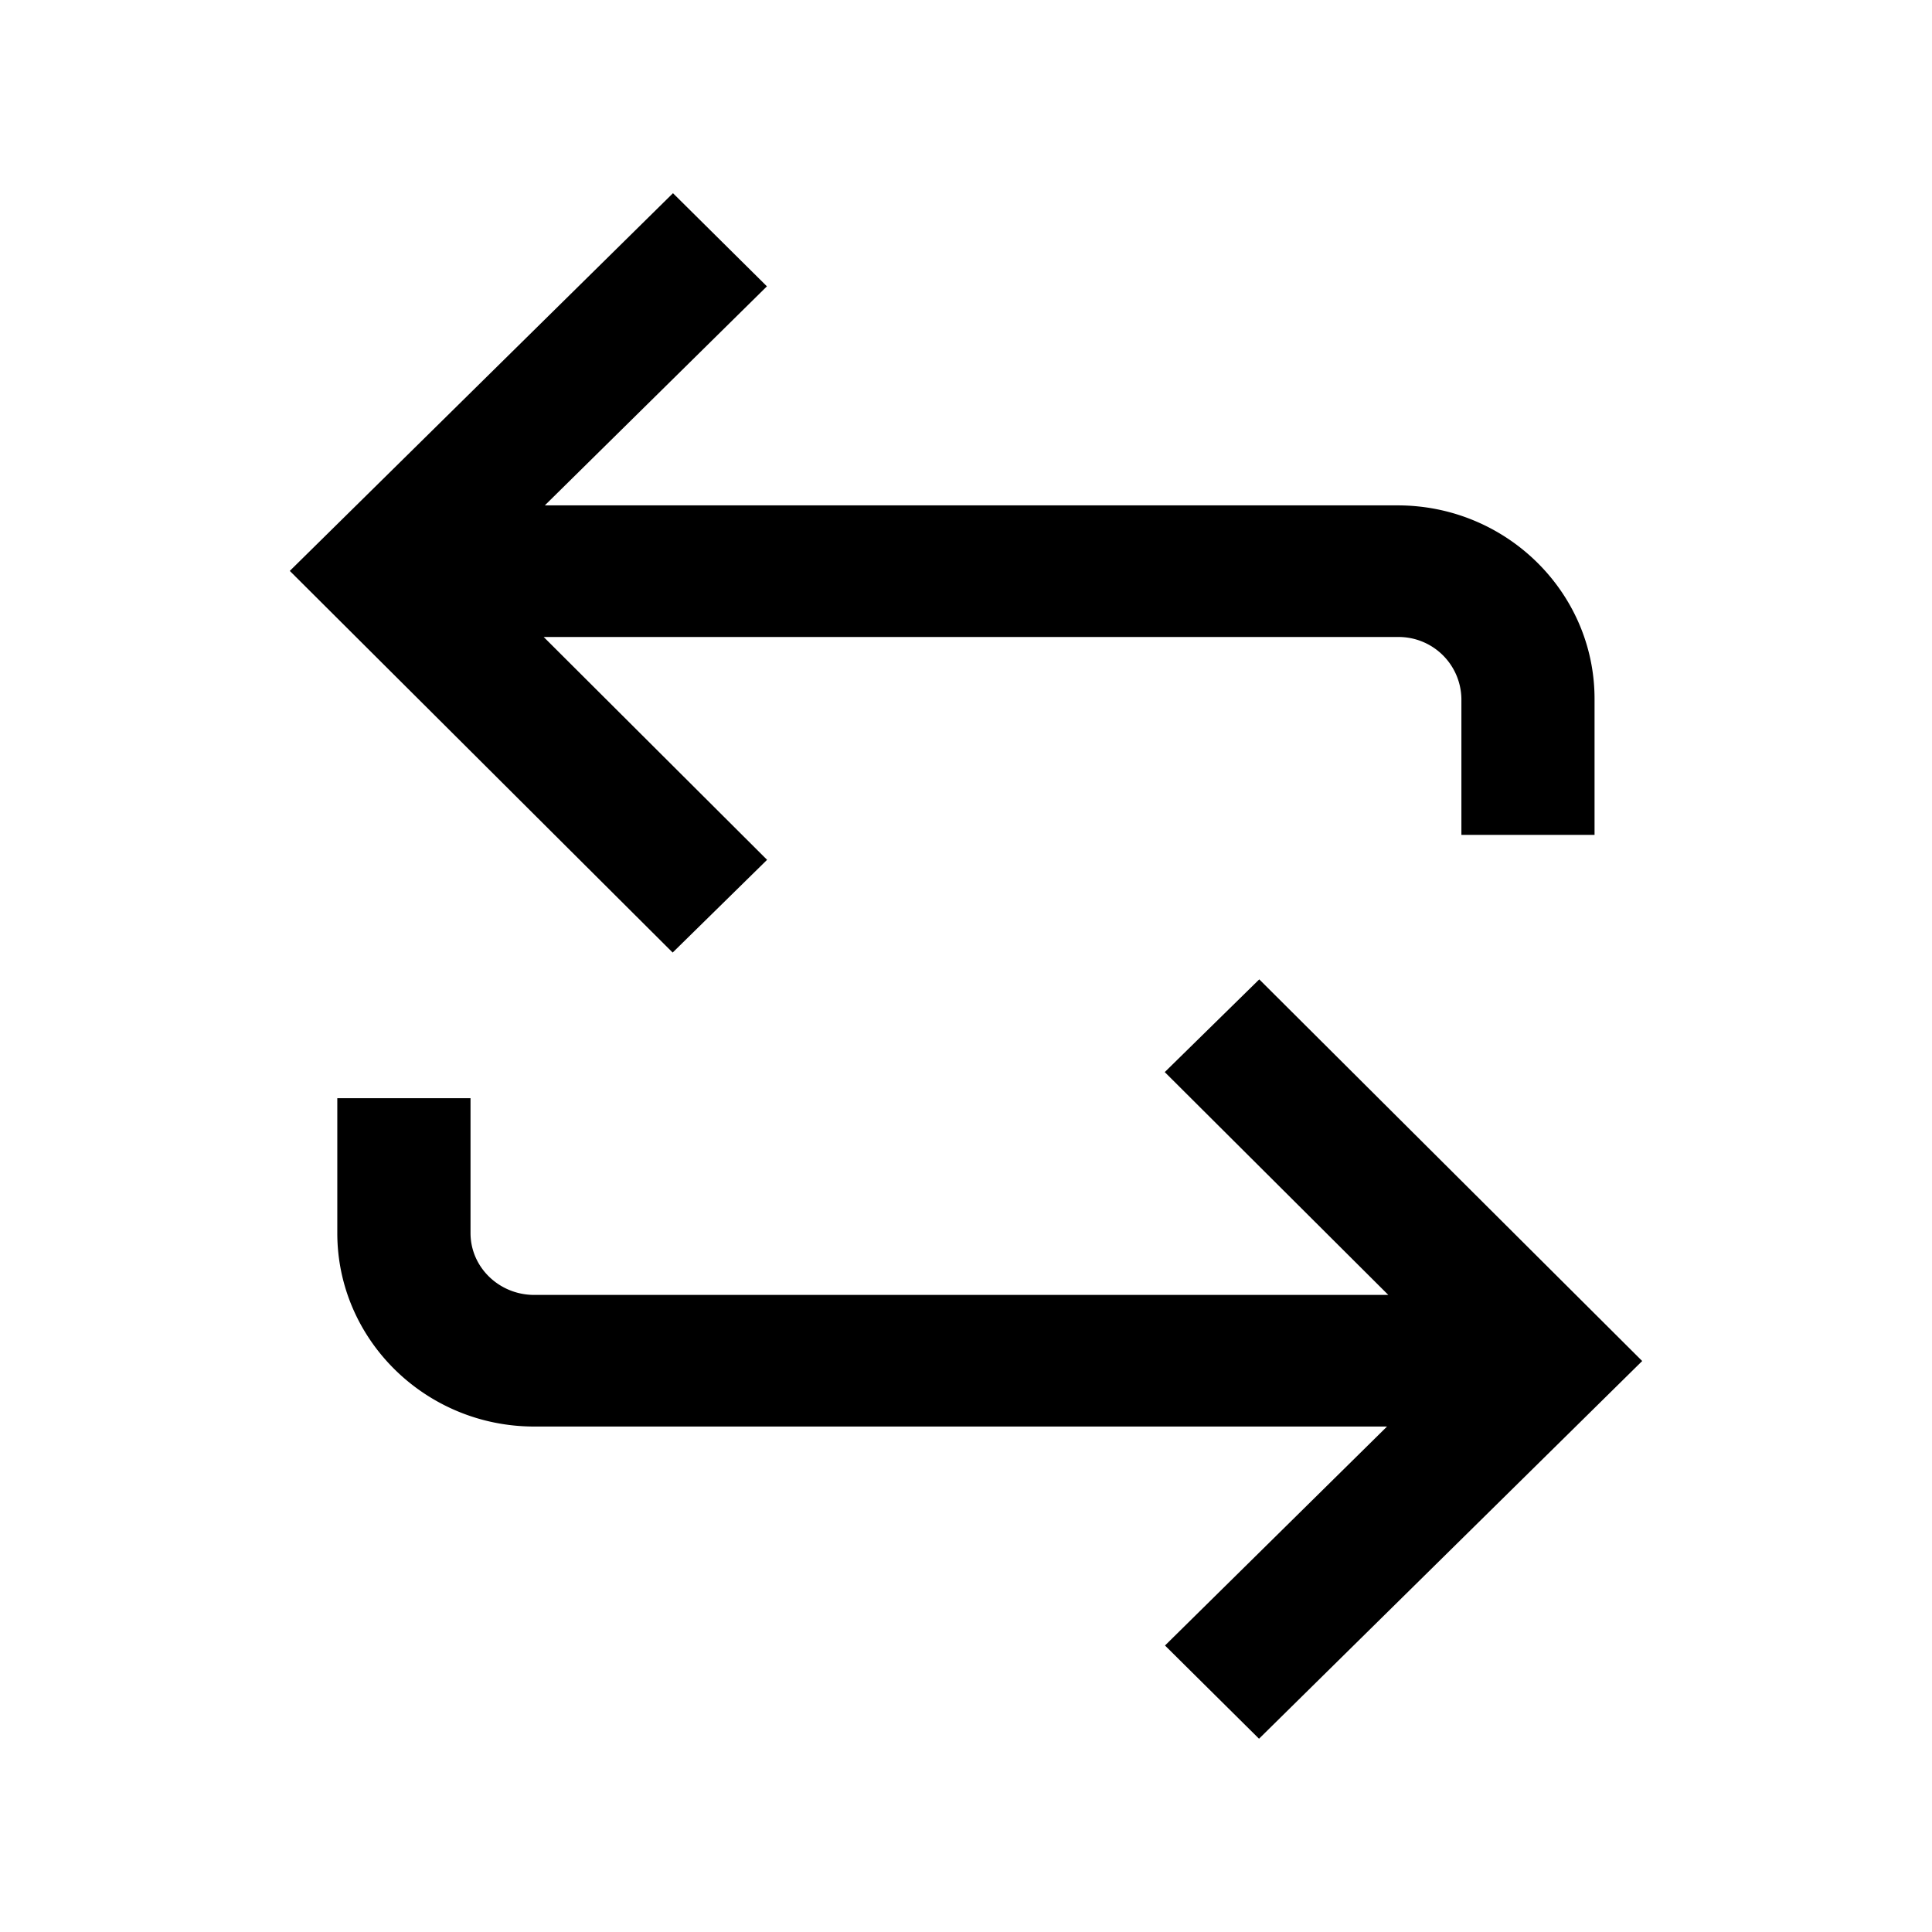 <svg xmlns="http://www.w3.org/2000/svg" xmlns:xlink="http://www.w3.org/1999/xlink" viewBox="0 0 24 24"><path fill="currentColor" fill-rule="evenodd" d="M15.643 12.166l4.757 4.741-4.76 4.692-1.168-1.158 2.758-2.72H6.637c-1.349 0-2.447-1.078-2.447-2.403v-1.676h1.655v1.676c0 .424.355.768.792.768h10.609l-2.777-2.768 1.174-1.152zm-6.114-1.485l-1.173 1.152L3.6 7.092 8.36 2.4l1.167 1.157-2.759 2.721h10.594c1.348 0 2.446 1.078 2.446 2.403v1.69h-1.654v-1.69a.78.78 0 0 0-.792-.768H6.754l2.775 2.768z"/></svg>